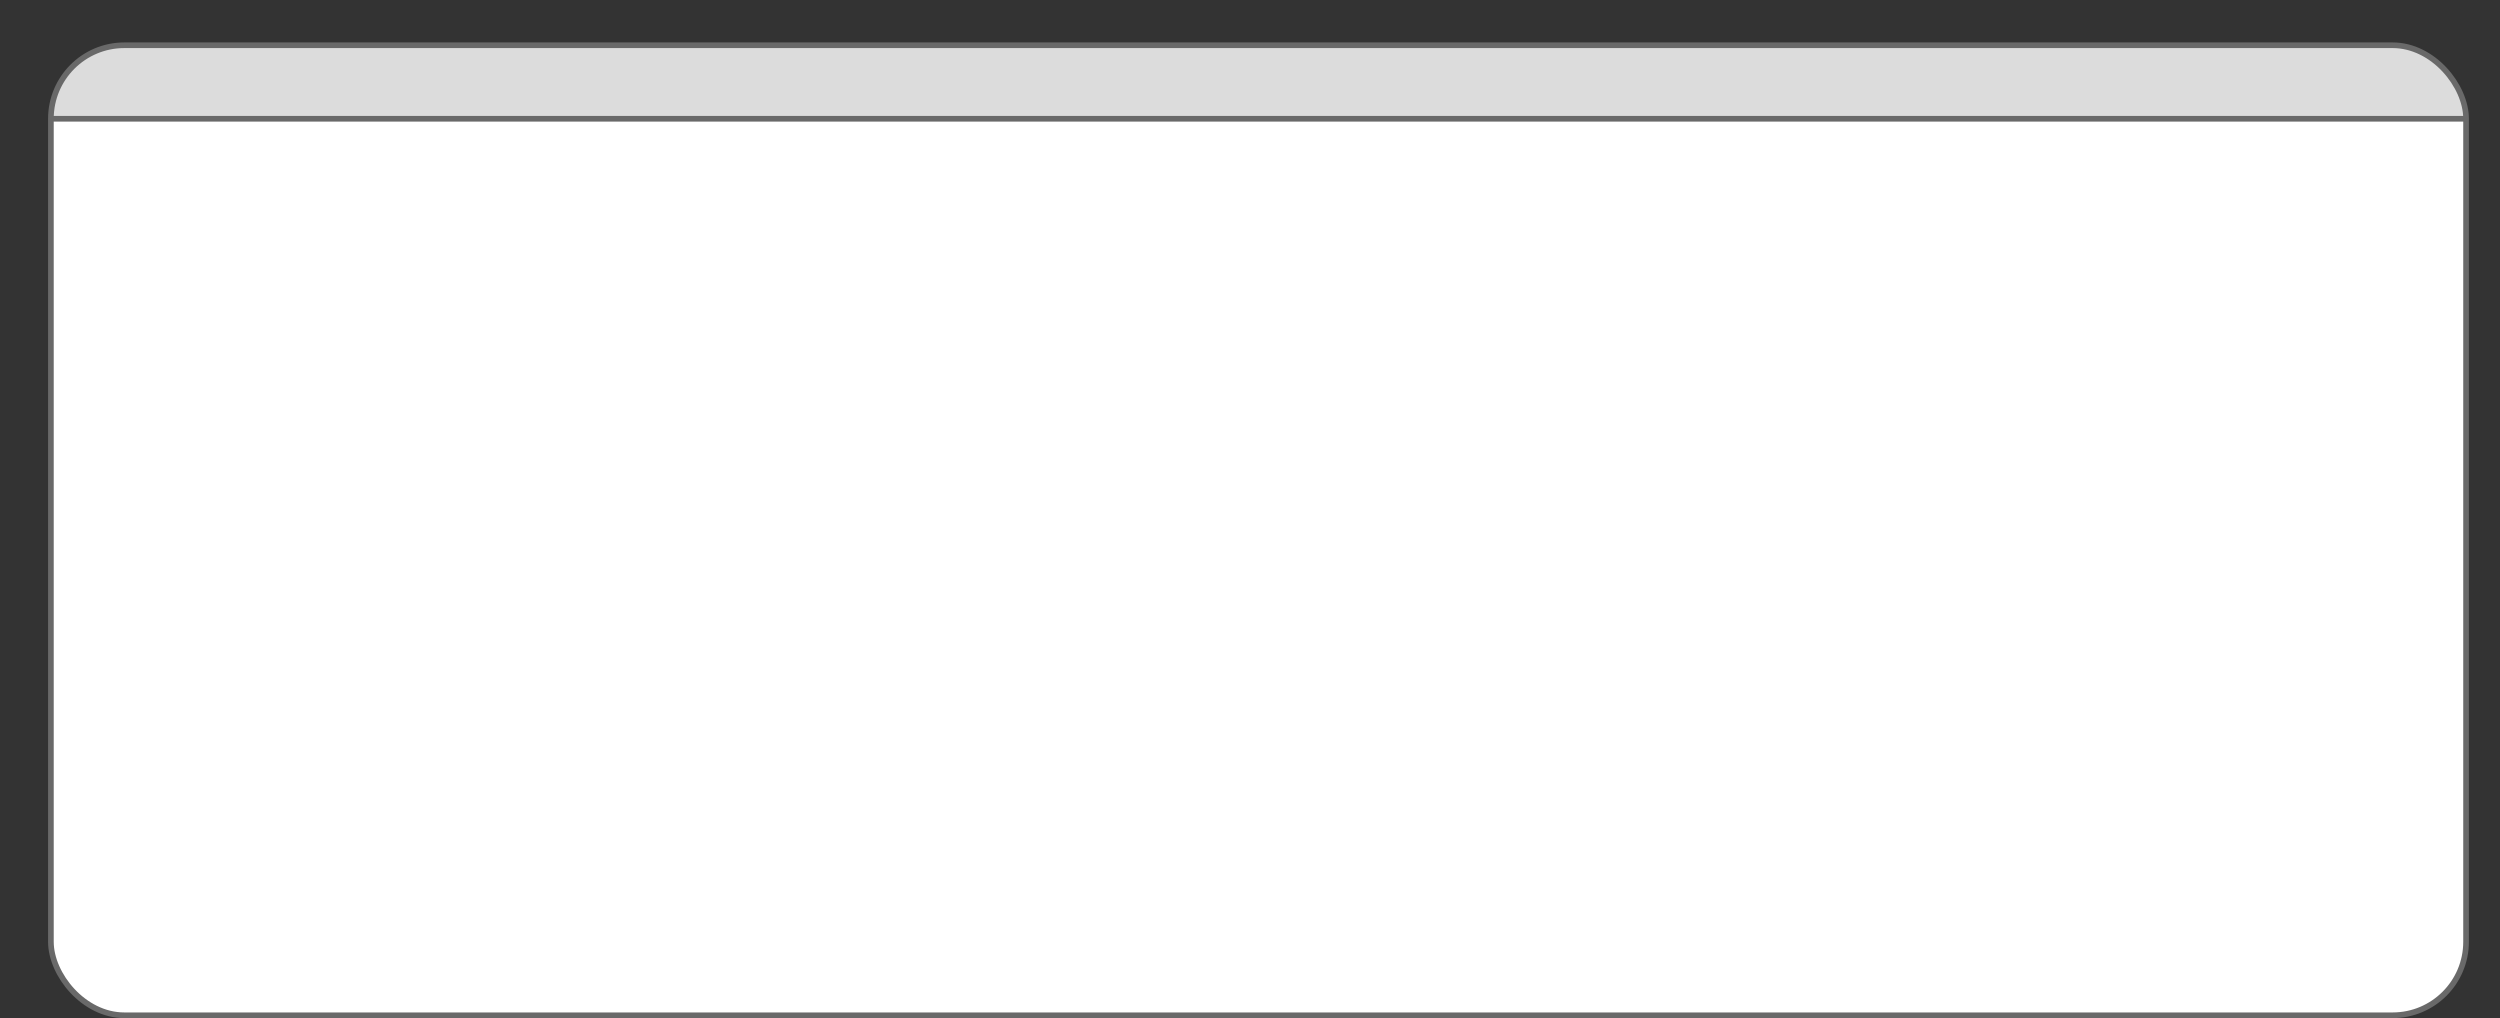 <svg viewBox="0 0 884 360" xmlns="http://www.w3.org/2000/svg" xmlns:xlink="http://www.w3.org/1999/xlink" id="Layer_1" overflow="hidden"><rect x="0" y="0" width="884" height="360" fill="#333333" stroke="none"/><defs><clipPath id="clippath"><rect x="18" y="16" rx="25.97" ry="25.97" width="854" height="343" stroke="#696969" stroke-width="2" stroke-miterlimit="8" fill="#FFFFFF"/></clipPath></defs><rect x="18" y="16" rx="25.97" ry="25.97" width="854" height="343" fill="#FFFFFF"/><g clip-path="url(#clippath)"><rect x="1" y="1" width="882" height="41" stroke="#696969" stroke-width="2" stroke-miterlimit="8" fill="#DCDCDC"/></g><rect x="18" y="16" rx="25.97" ry="25.97" width="854" height="343" stroke="#696969" stroke-width="2" stroke-miterlimit="8" fill="none"/></svg>